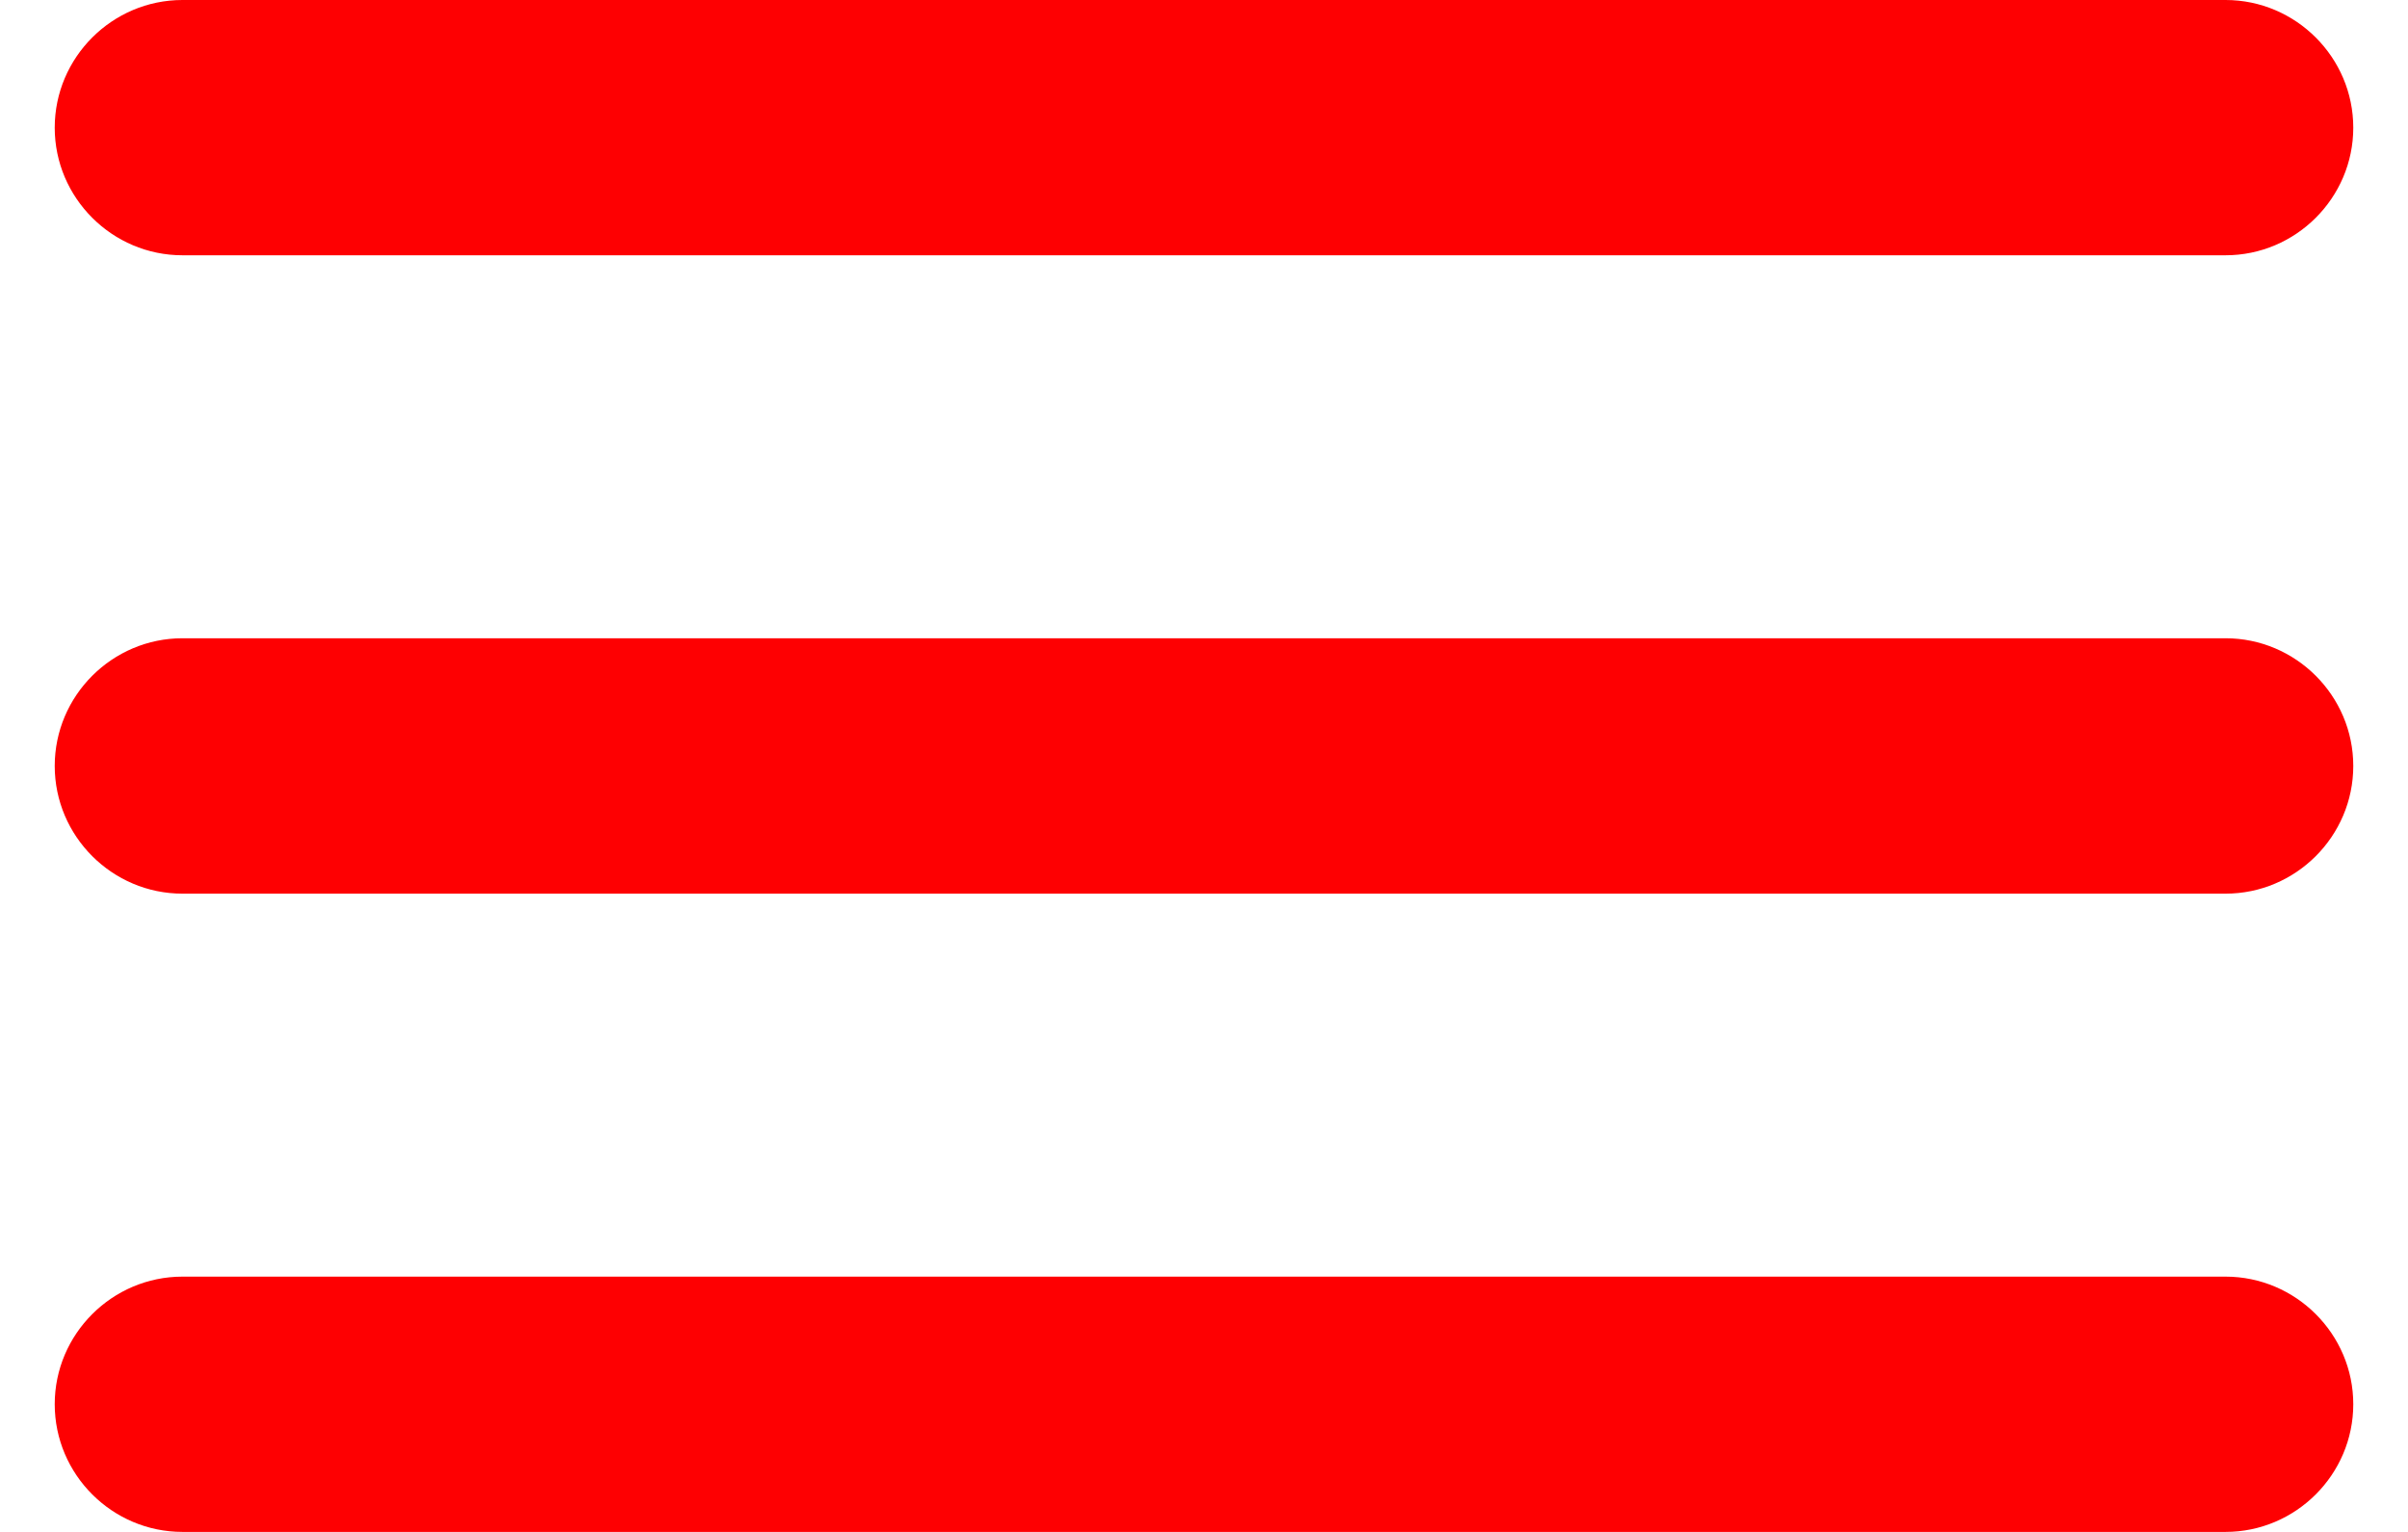 <svg width="22" height="14" viewBox="0 0 22 14" fill="none" xmlns="http://www.w3.org/2000/svg">
<path d="M1.667 14H20.333C20.975 14 21.5 13.475 21.5 12.833C21.5 12.192 20.975 11.667 20.333 11.667H1.667C1.025 11.667 0.5 12.192 0.5 12.833C0.5 13.475 1.025 14 1.667 14ZM1.667 8.167H20.333C20.975 8.167 21.5 7.642 21.5 7C21.5 6.358 20.975 5.833 20.333 5.833H1.667C1.025 5.833 0.5 6.358 0.5 7C0.5 7.642 1.025 8.167 1.667 8.167ZM0.5 1.167C0.5 1.808 1.025 2.333 1.667 2.333H20.333C20.975 2.333 21.5 1.808 21.5 1.167C21.5 0.525 20.975 0 20.333 0H1.667C1.025 0 0.5 0.525 0.5 1.167Z" fill="#FE0002"/>
</svg>

